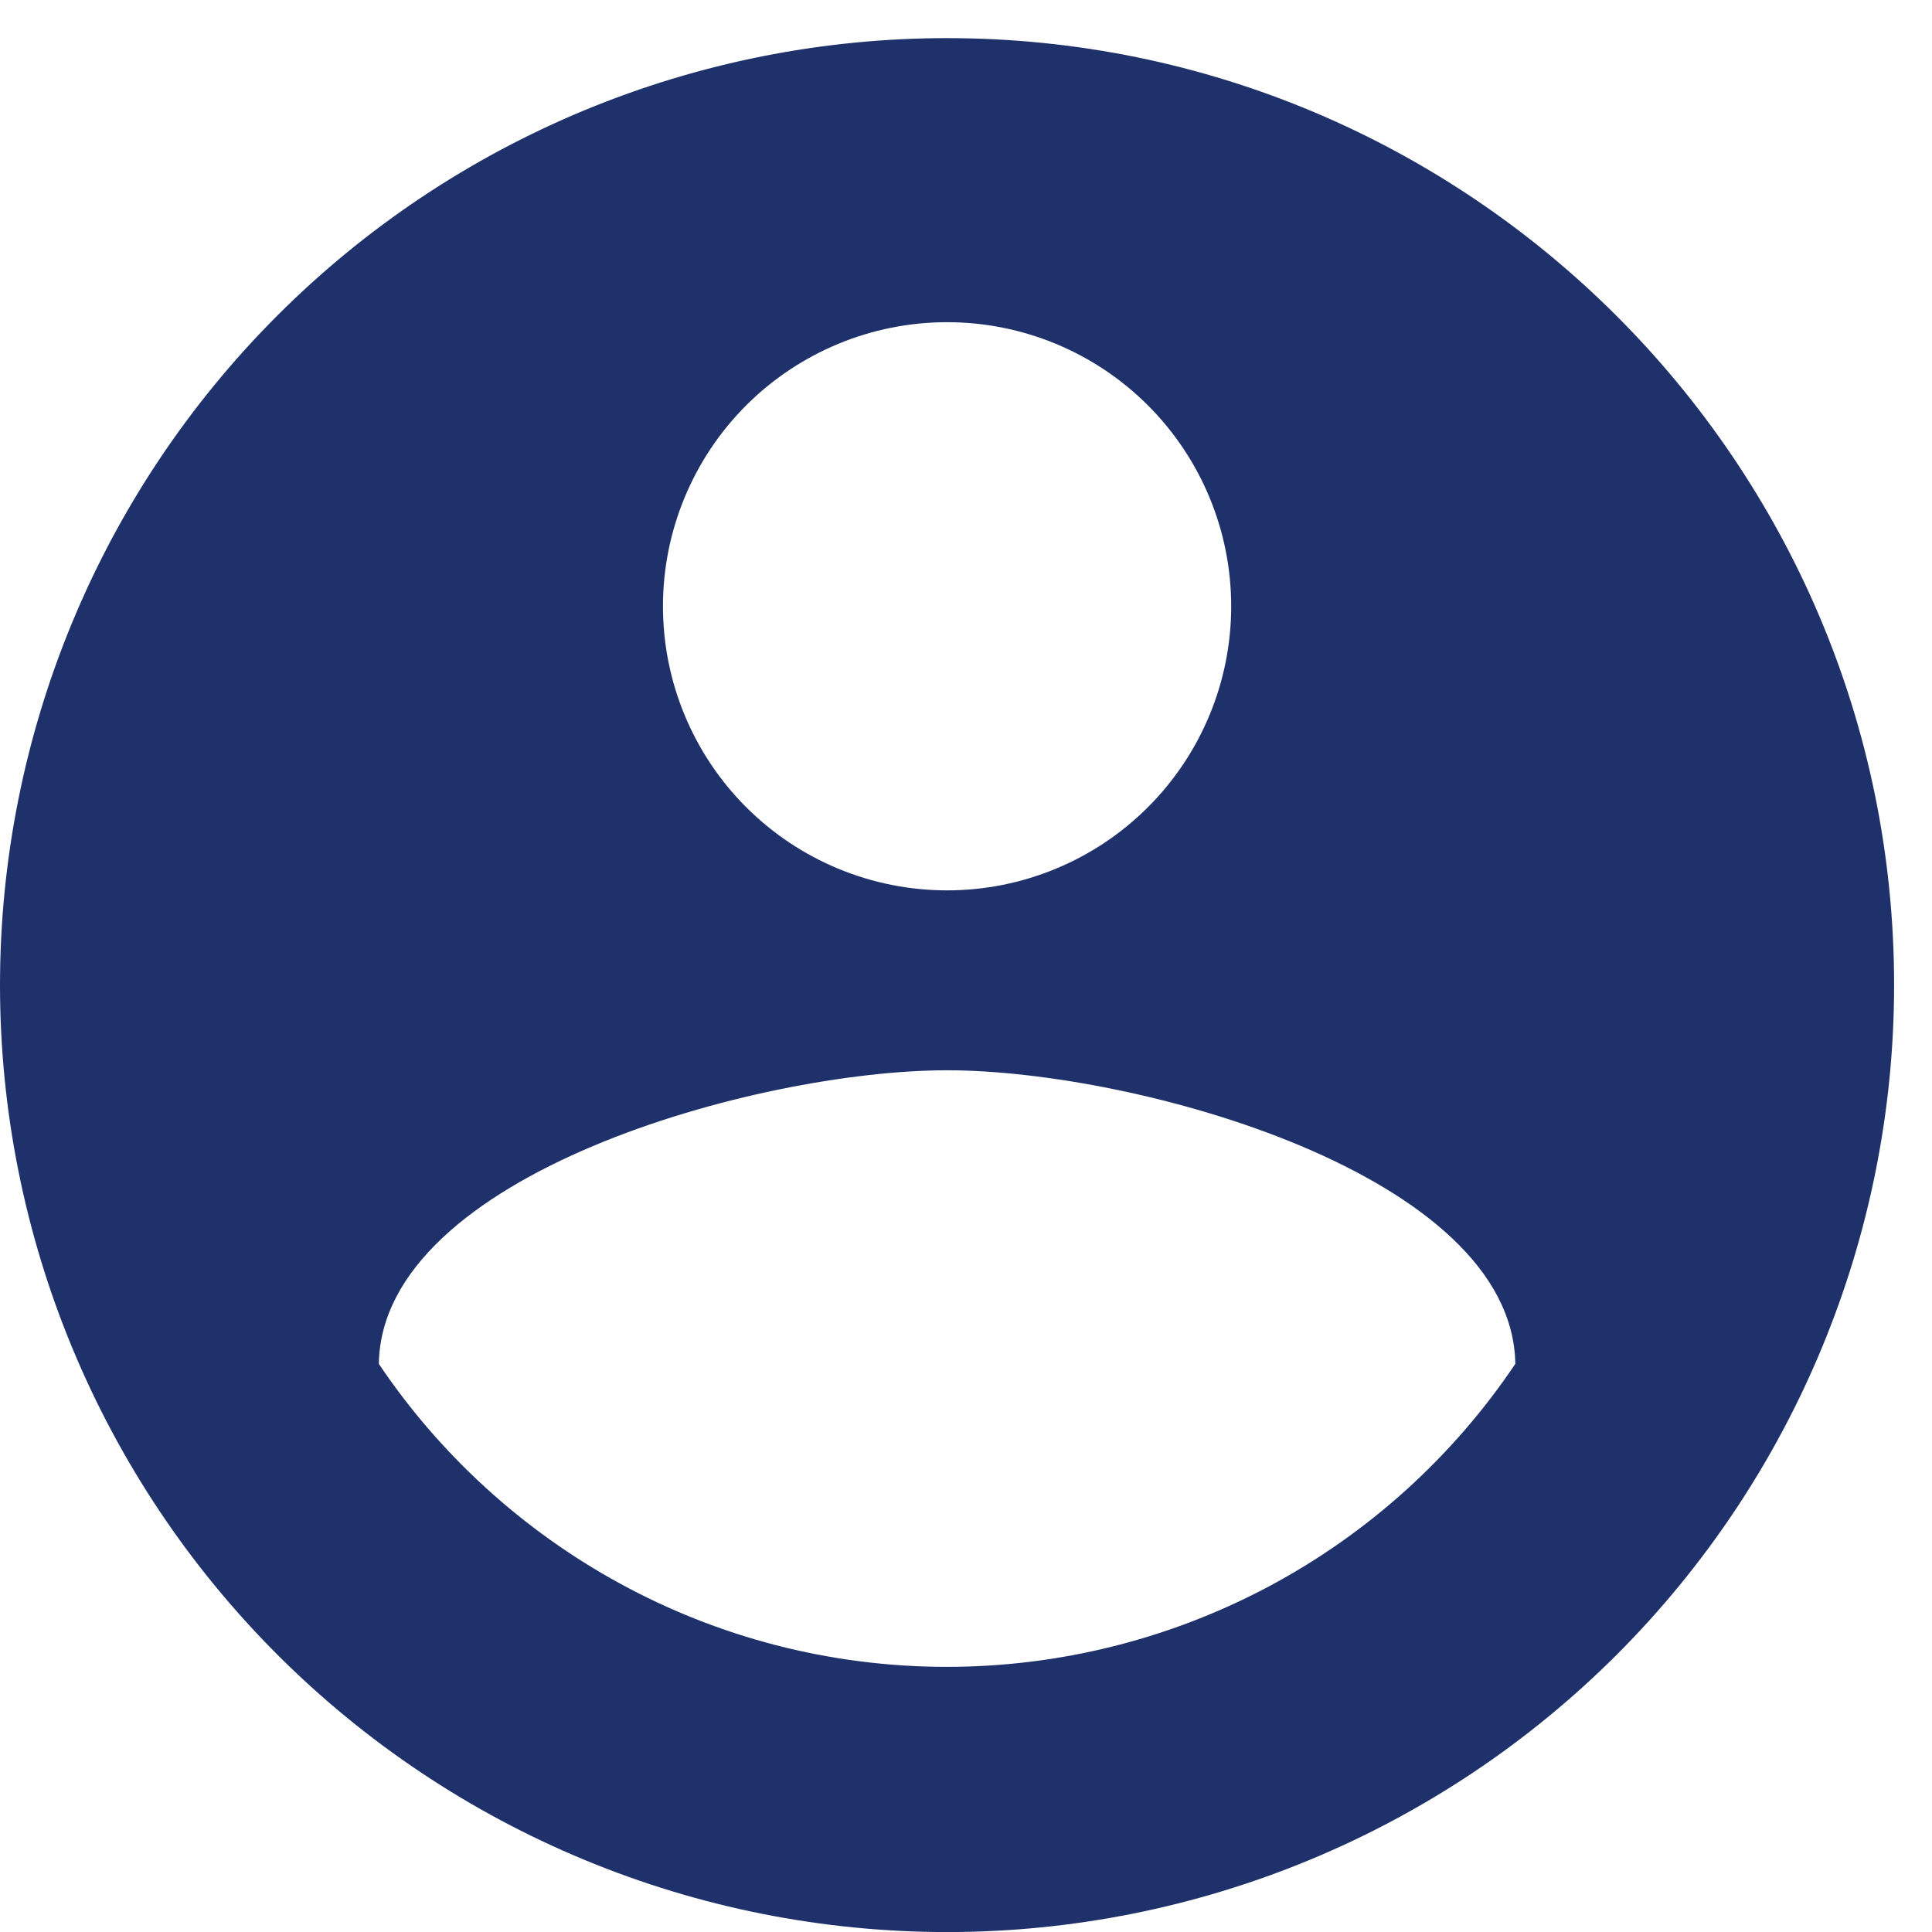 <svg width="34" height="34" viewBox="0 0 34 34" fill="none" xmlns="http://www.w3.org/2000/svg">
<path d="M16.667 29.334C12.5 29.334 8.817 27.201 6.667 24.002C6.717 20.669 13.333 18.835 16.667 18.835C20 18.835 26.617 20.669 26.667 24.002C25.565 25.642 24.076 26.987 22.333 27.917C20.589 28.846 18.643 29.333 16.667 29.334ZM16.667 5.67C17.993 5.67 19.265 6.197 20.202 7.134C21.14 8.072 21.667 9.344 21.667 10.67C21.667 11.996 21.14 13.267 20.202 14.205C19.265 15.142 17.993 15.669 16.667 15.669C15.341 15.669 14.069 15.142 13.131 14.205C12.194 13.267 11.667 11.996 11.667 10.67C11.667 9.344 12.194 8.072 13.131 7.134C14.069 6.197 15.341 5.67 16.667 5.67ZM16.667 0.671C14.478 0.671 12.311 1.102 10.289 1.939C8.267 2.777 6.429 4.004 4.882 5.552C1.756 8.677 0 12.916 0 17.336C0 21.756 1.756 25.994 4.882 29.12C6.429 30.667 8.267 31.895 10.289 32.732C12.311 33.57 14.478 34.001 16.667 34.001C21.087 34.001 25.326 32.245 28.452 29.12C31.577 25.994 33.333 21.756 33.333 17.336C33.333 8.12 25.833 0.671 16.667 0.671Z" fill="#1F316A"/>
</svg>
